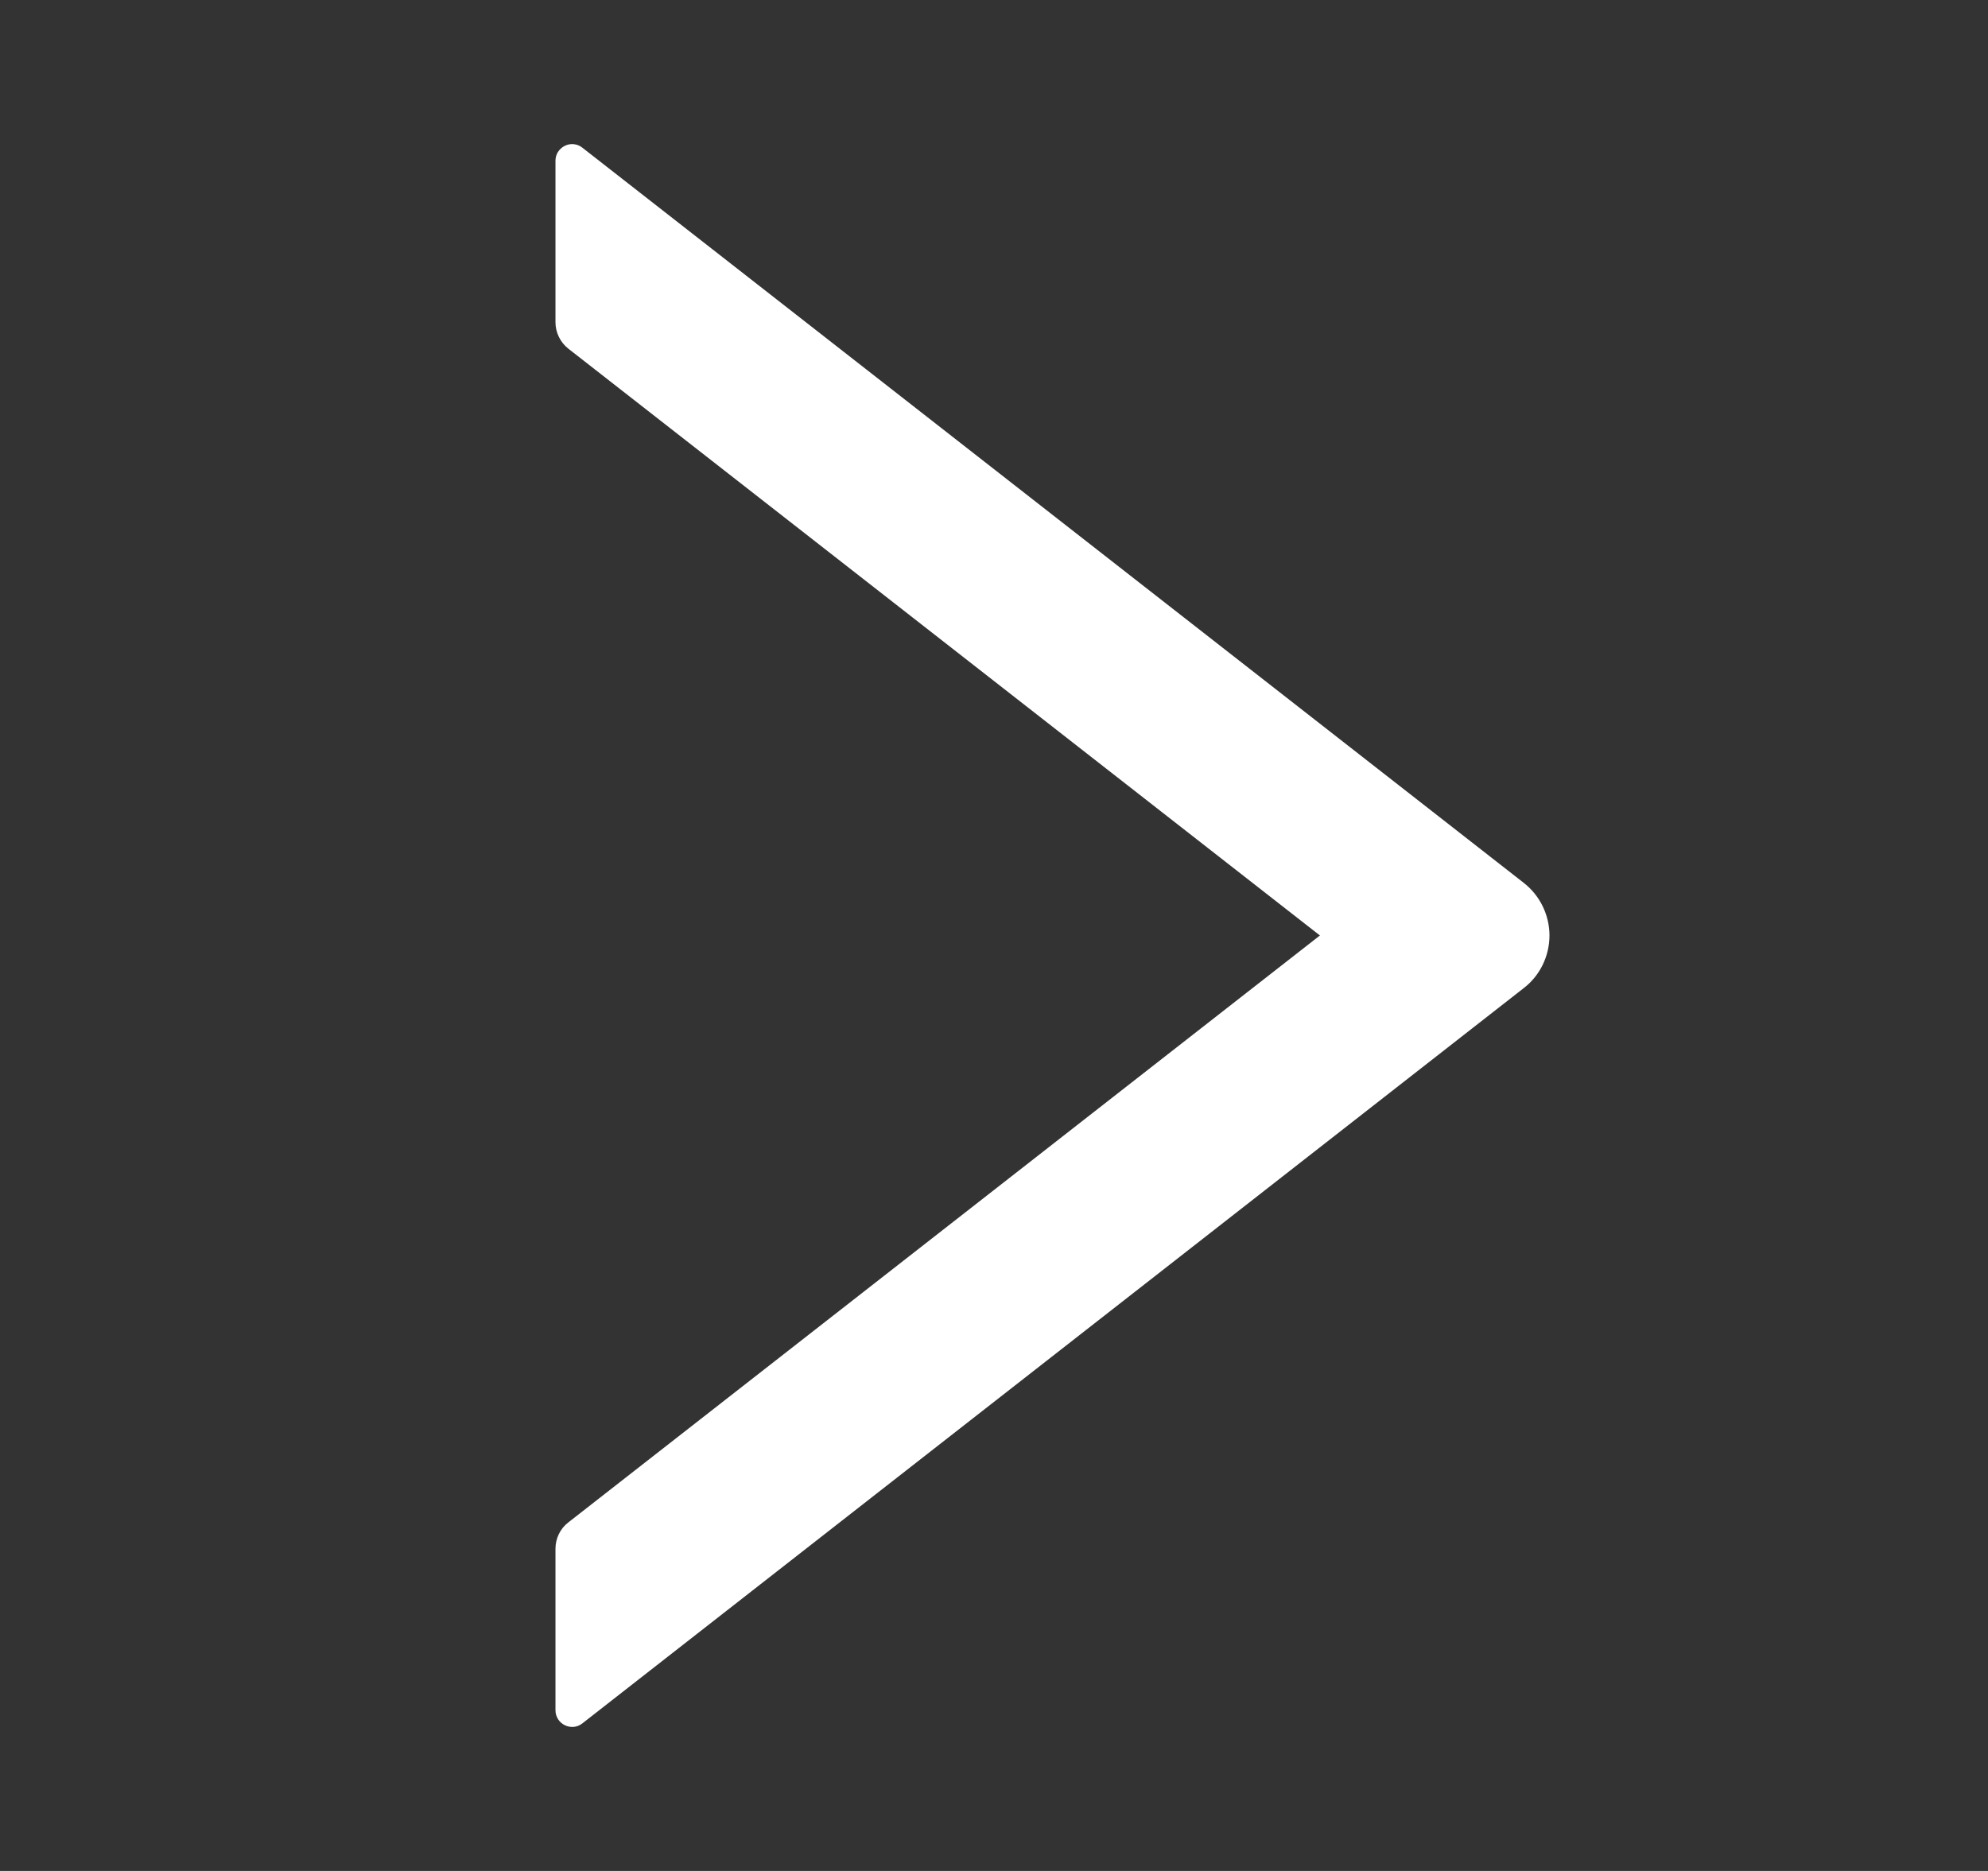 <svg width="17" height="16" viewBox="0 0 17 16" fill="none" xmlns="http://www.w3.org/2000/svg">
<rect x="0" y="0" width="17" height="16" fill="#333333" stroke="none"/>
<path d="M13.03 7.55L4.98 1.263C4.959 1.246 4.934 1.236 4.907 1.233C4.881 1.23 4.854 1.235 4.83 1.247C4.806 1.259 4.786 1.277 4.771 1.3C4.757 1.322 4.75 1.349 4.75 1.375V2.756C4.75 2.843 4.791 2.927 4.859 2.981L11.287 8L4.859 13.02C4.789 13.074 4.75 13.158 4.75 13.245V14.625C4.75 14.745 4.888 14.811 4.98 14.738L13.03 8.45C13.099 8.397 13.154 8.329 13.192 8.251C13.23 8.173 13.25 8.087 13.25 8C13.25 7.914 13.23 7.828 13.192 7.75C13.154 7.672 13.099 7.604 13.03 7.55Z" fill="white"/>
</svg>
